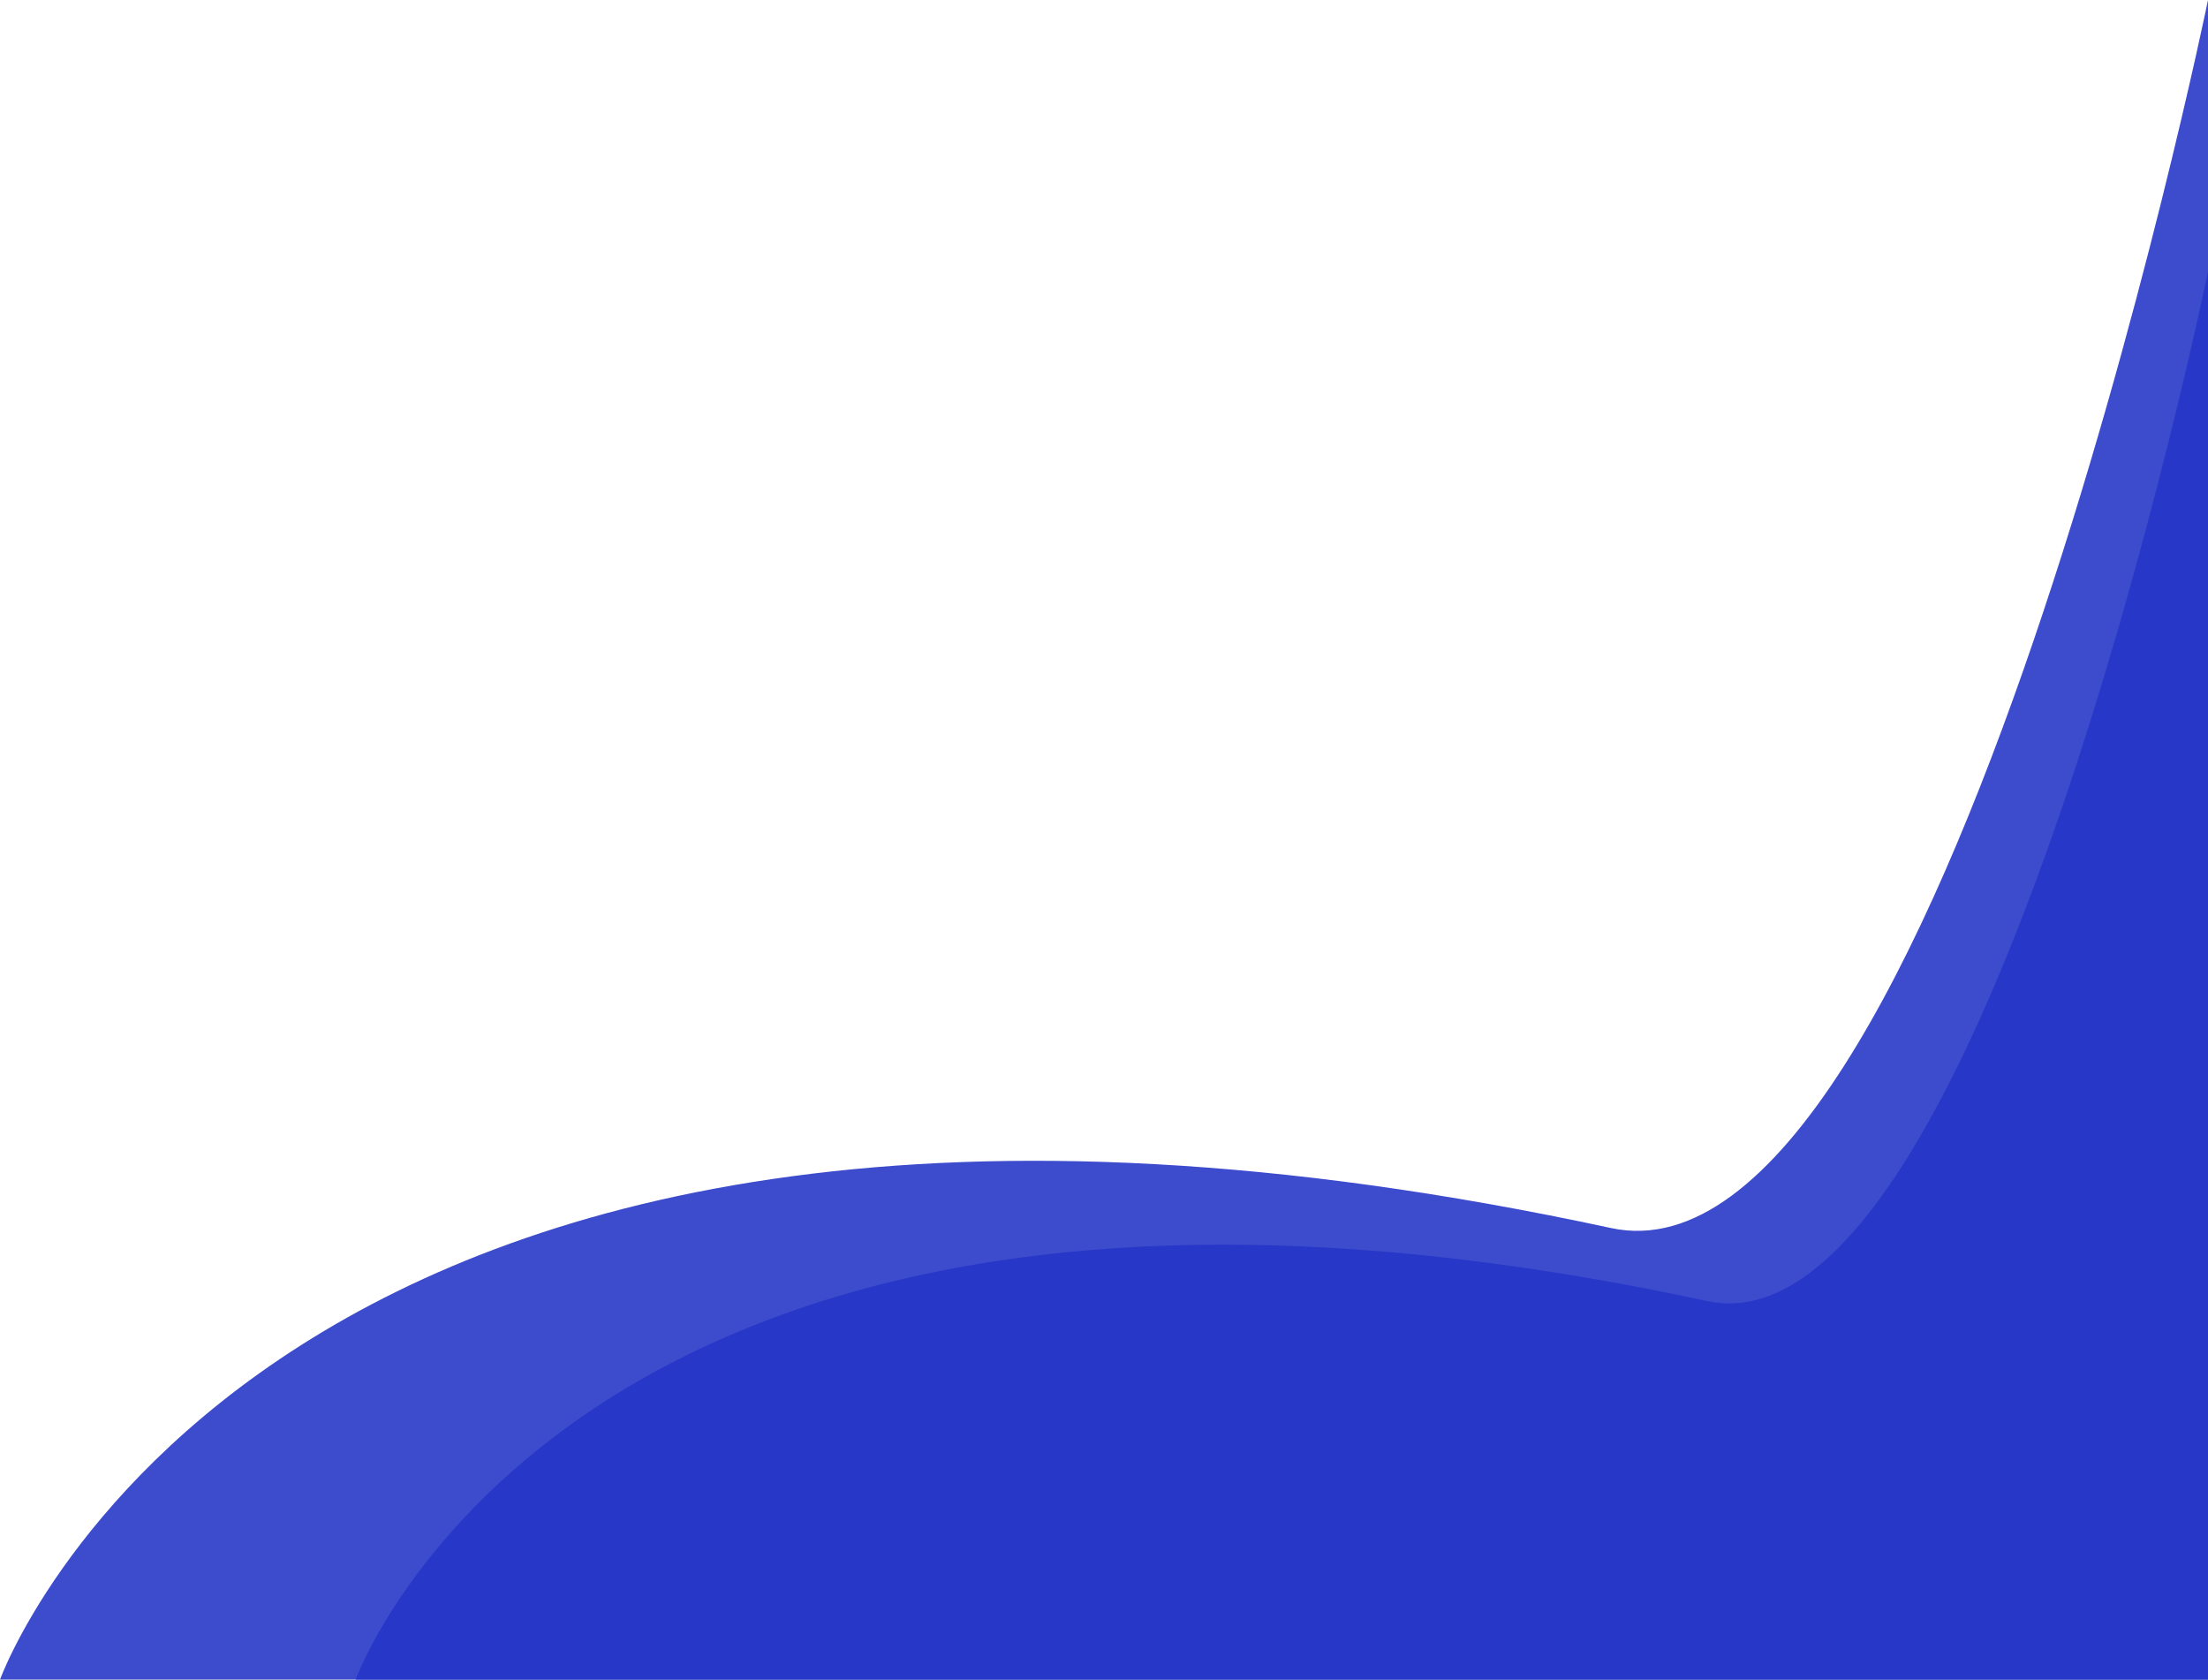 <svg width="447" height="340" viewBox="0 0 447 340" fill="none" xmlns="http://www.w3.org/2000/svg">
<path d="M326.13 248.585C393.099 263.019 447 0 447 0V340H0C0 340 53.851 189.899 326.13 248.585Z" fill="#3D4BCD"/>
<path d="M345.599 263.373C401.781 275.472 447 55 447 55V340H72C72 340 117.177 214.18 345.599 263.373Z" fill="#2737C7"/>
</svg>
